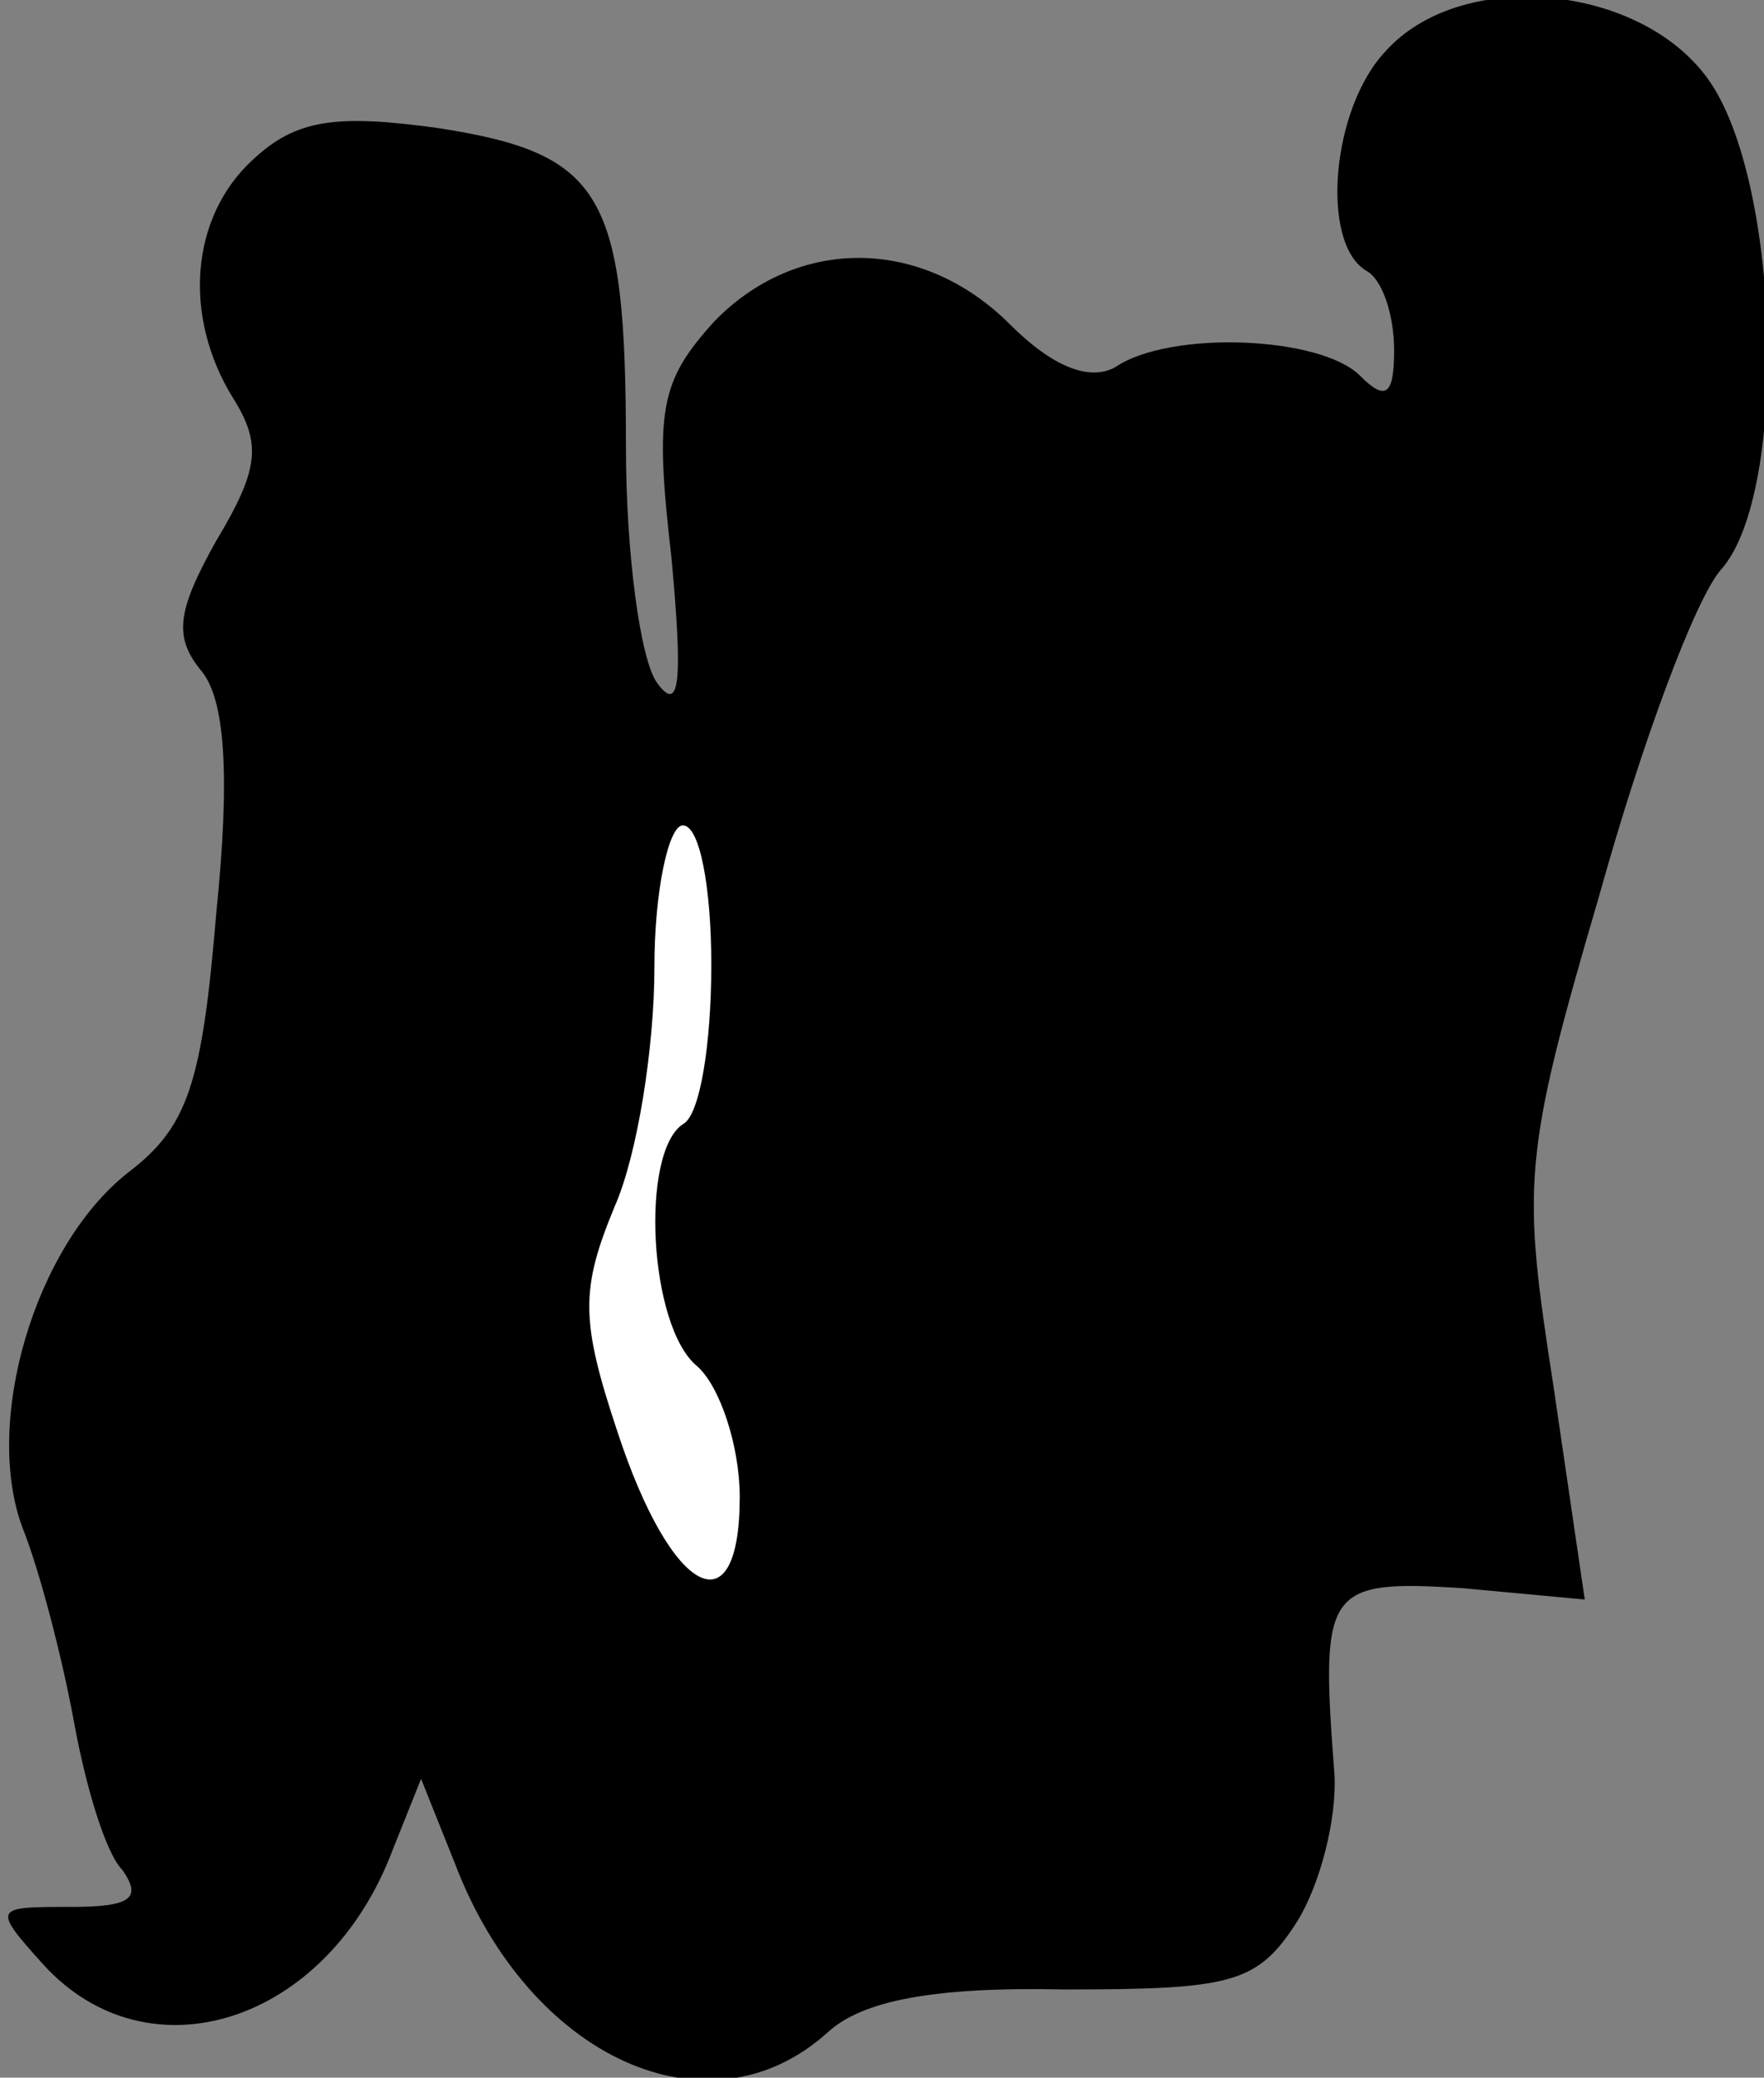 <?xml version="1.0" standalone="no"?>
<!DOCTYPE svg PUBLIC "-//W3C//DTD SVG 20010904//EN"
 "http://www.w3.org/TR/2001/REC-SVG-20010904/DTD/svg10.dtd">
<svg version="1.0" xmlns="http://www.w3.org/2000/svg"
 width="62pt" height="73pt" viewBox="0 0 62 73"
 preserveAspectRatio="xMidYMid meet">
<rect x="0" y="0" width="62" height="73" fill="#808080" stroke="none"/>
<g transform="translate(0,73) scale(0.1,-0.1)"
fill="#000000" stroke="none">
<path fill="#000000" stroke="none" d="M487 712 c-19 -20 -23 -67 -7 -77 6 -3
10 -16 10 -28 0 -16 -3 -18 -12 -9 -14 14 -67 16 -86 3 -9 -5 -22 0 -37 15
-31 31 -75 31 -104 1 -19 -21 -21 -31 -15 -83 4 -43 3 -55 -5 -44 -6 8 -11 46
-11 83 0 89 -8 103 -66 112 -36 5 -50 3 -65 -11 -22 -20 -25 -55 -7 -84 10
-16 9 -25 -6 -50 -14 -25 -15 -34 -5 -46 8 -10 10 -36 5 -85 -5 -60 -10 -75
-31 -91 -33 -26 -51 -88 -37 -125 6 -15 14 -46 18 -68 4 -22 11 -46 17 -52 7
-10 3 -13 -18 -13 -27 0 -28 0 -10 -20 37 -41 100 -21 123 40 l10 25 12 -30
c26 -68 89 -97 131 -59 12 11 37 16 83 15 59 0 68 2 82 24 8 13 14 36 13 52
-5 65 -3 68 45 65 l43 -4 -11 75 c-11 71 -11 80 16 172 15 54 34 105 43 115
24 27 21 140 -6 174 -25 32 -86 37 -112 8z"/>
<path fill="#ffffff" stroke="none" d="M250 391 c0 -28 -4 -53 -10 -56 -15
-10 -12 -71 5 -85 8 -7 15 -28 15 -46 0 -47 -24 -35 -43 23 -13 39 -13 50 -1
79 8 18 14 56 14 84 0 27 5 50 10 50 6 0 10 -22 10 -49z"/>
</g>
</svg>
